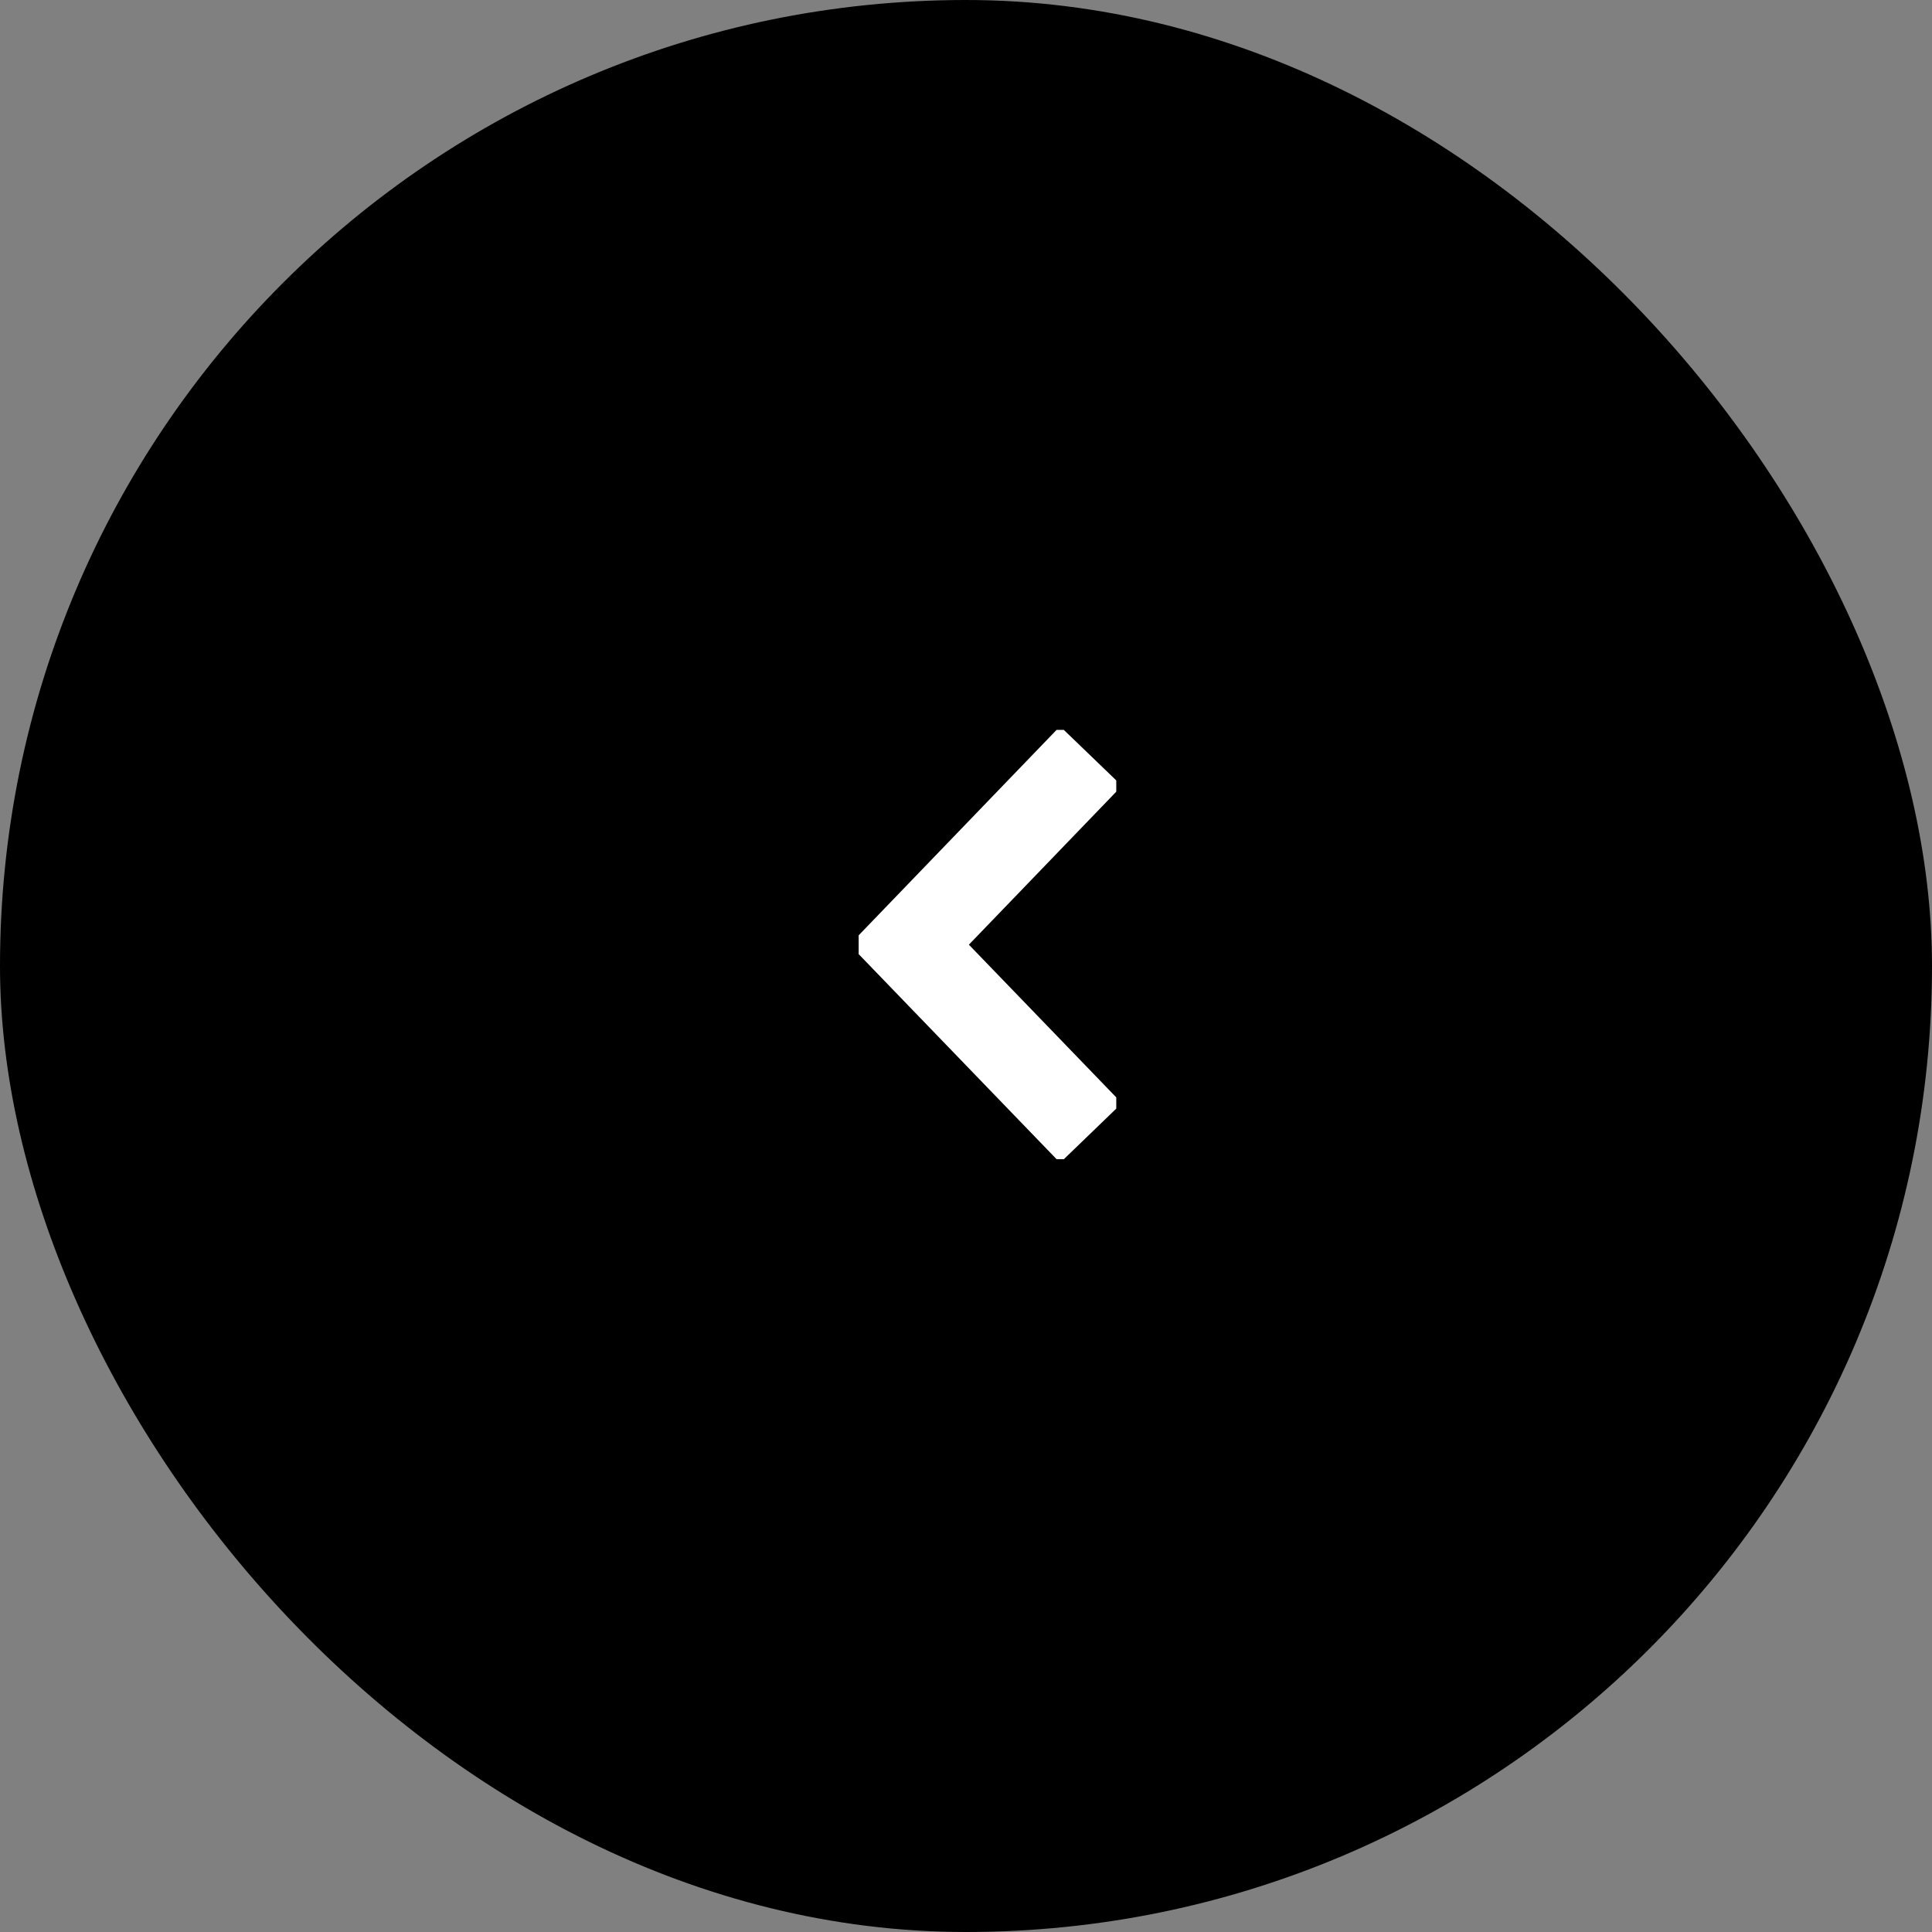 <svg width="45" height="45" viewBox="0 0 45 45" fill="none" xmlns="http://www.w3.org/2000/svg">
<rect x="0" y="0" width="45" height="45" fill="#808080" stroke="none"/>
<rect x="0.5" y="0.5" width="44" height="44" rx="22" fill="#000" stroke="#000"/>
<g clip-path="url(#clip0)">
<path d="M25.411 26.39L21.178 22.004L25.411 17.61" stroke="#fff" stroke-width="2" stroke-miterlimit="10"/>
</g>
<defs>
<clipPath id="clip0">
<rect width="6" height="10" fill="white" transform="translate(26 27) rotate(-180)"/>
</clipPath>
</defs>
</svg>

